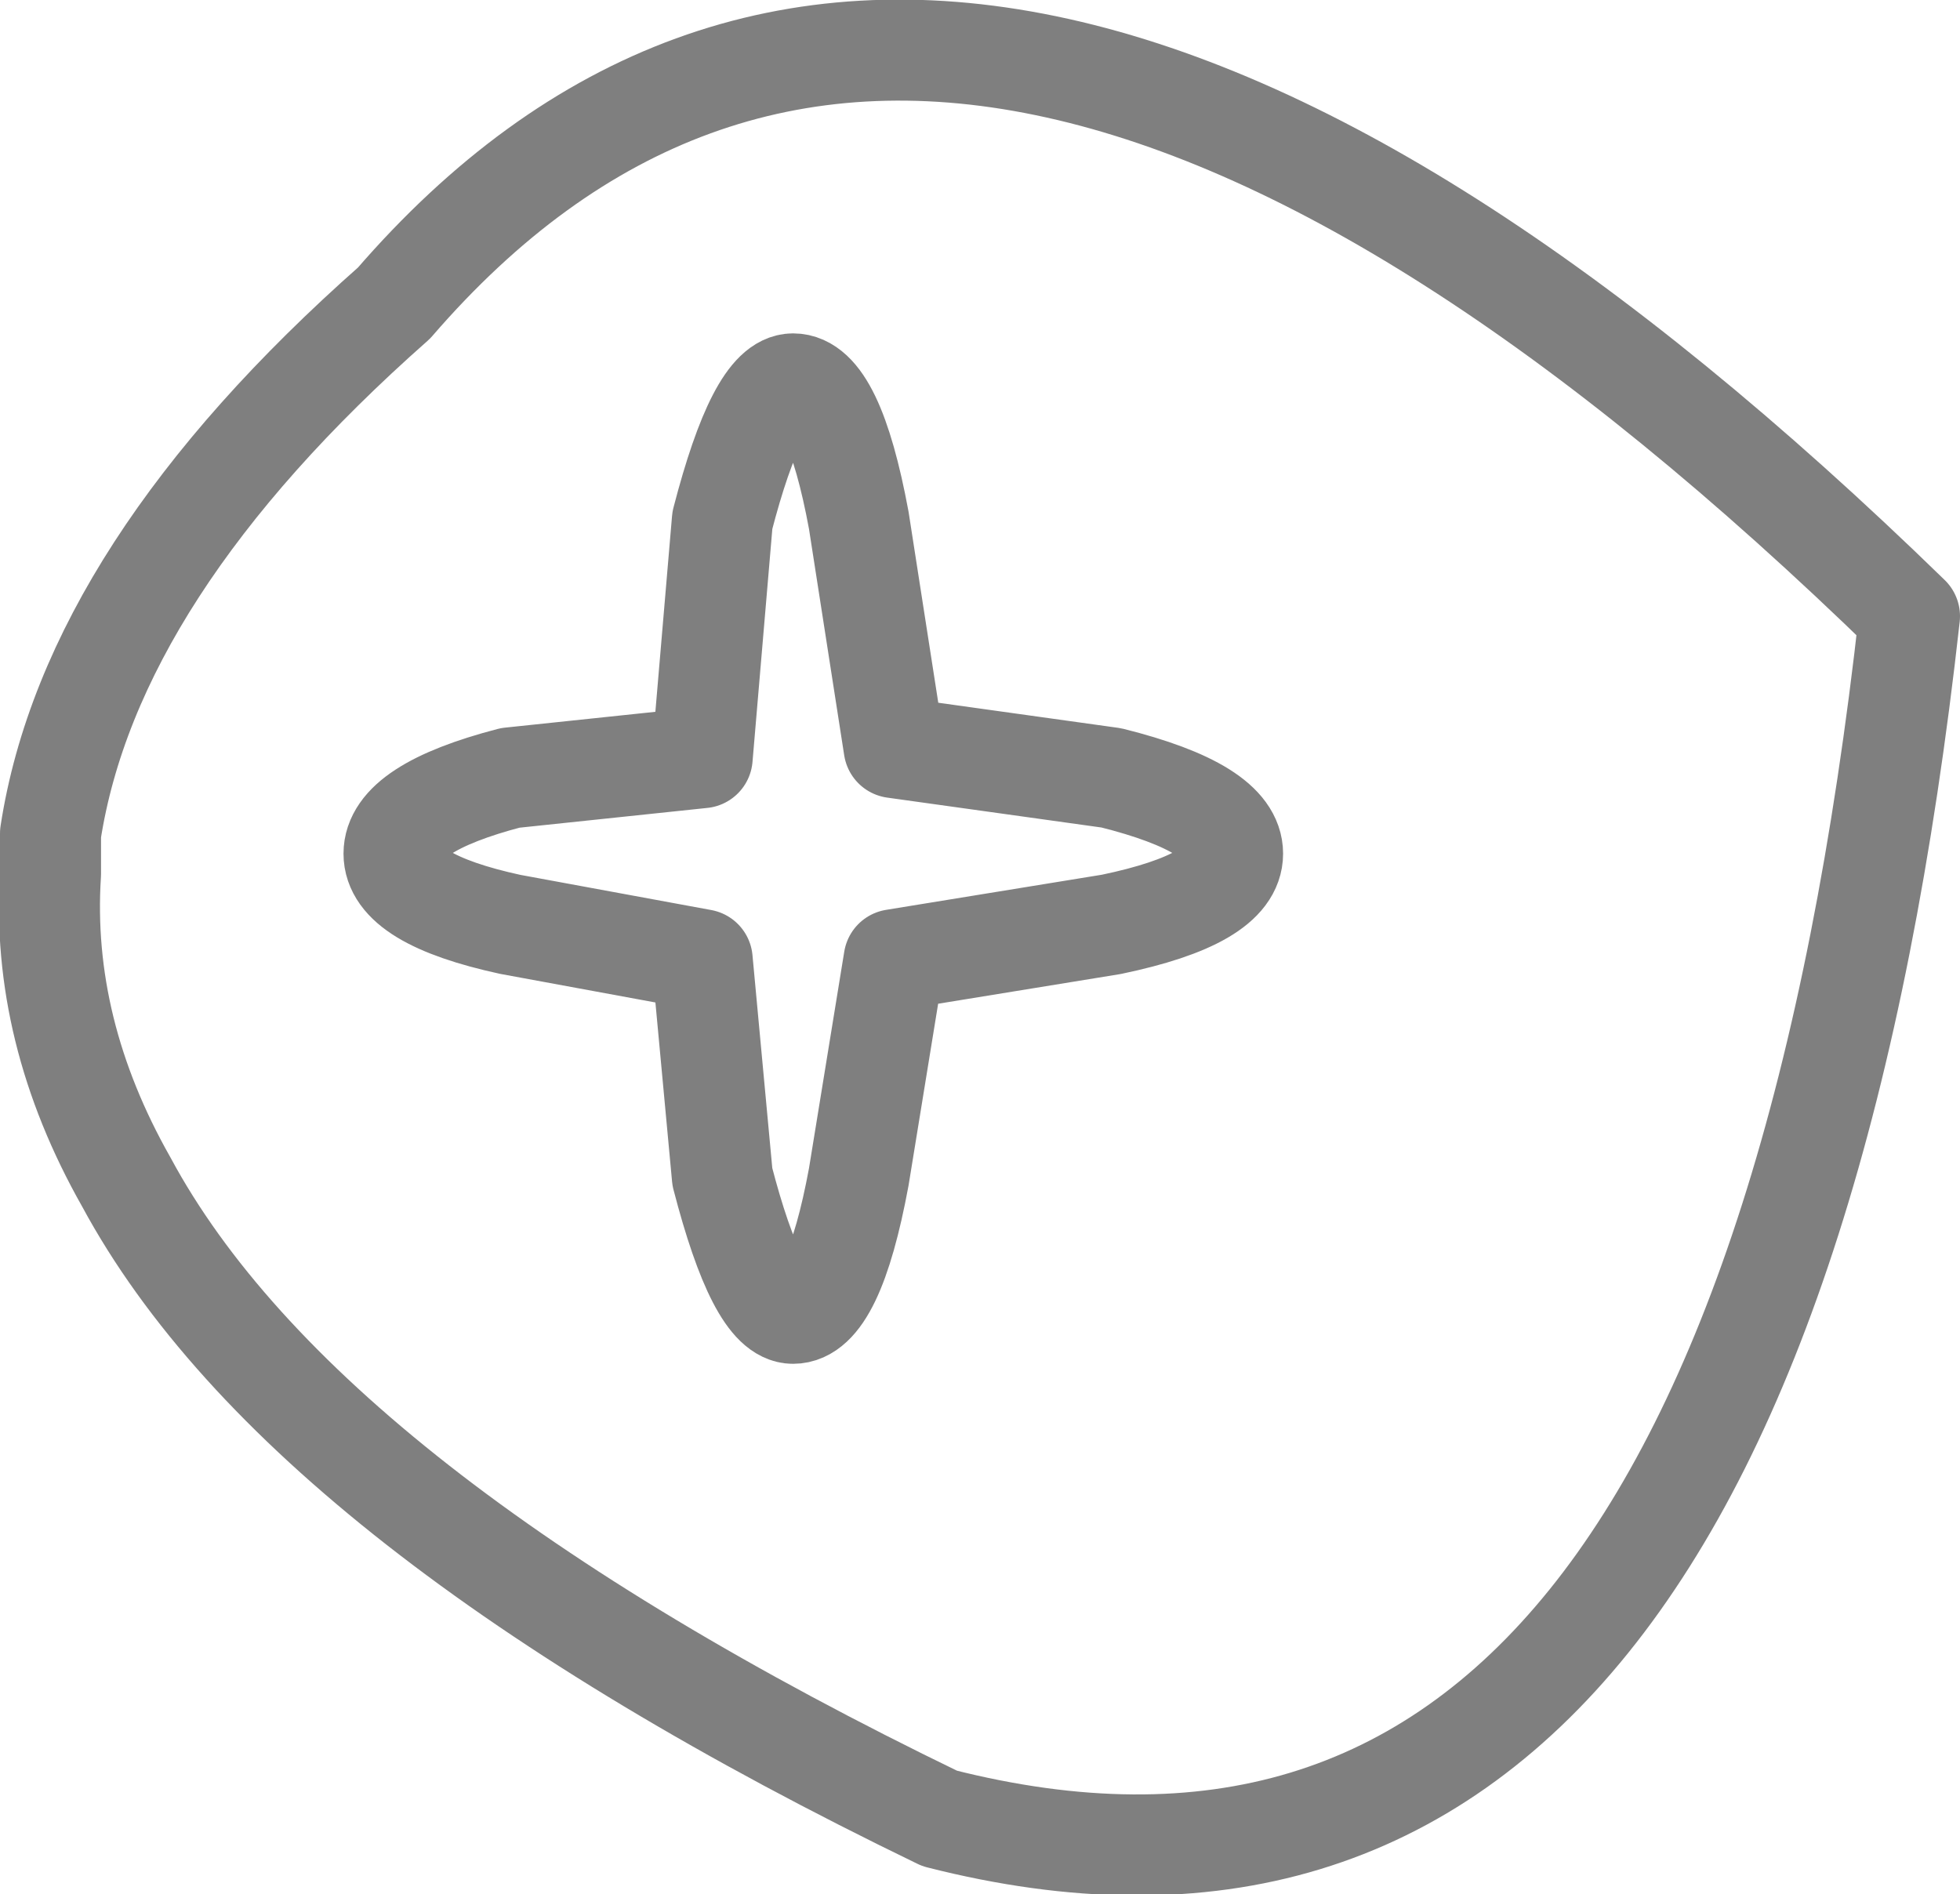 <?xml version="1.0" encoding="UTF-8" standalone="no"?>
<svg xmlns:xlink="http://www.w3.org/1999/xlink" height="18.75px" width="19.4px" xmlns="http://www.w3.org/2000/svg">
  <g transform="matrix(1.0, 0.0, 0.0, 1.0, -377.75, -127.35)">
    <path d="M378.25 135.6 L378.25 136.0 Q378.15 137.55 379.0 139.05 380.75 142.3 387.05 145.35 395.1 147.4 396.65 133.45 387.05 124.1 381.65 130.35 378.65 133.0 378.25 135.6 M384.7 134.85 L384.9 132.5 Q385.25 131.15 385.6 131.15 386.0 131.15 386.25 132.5 L386.6 134.75 388.75 135.05 Q389.95 135.35 389.95 135.8 389.95 136.25 388.75 136.5 L386.6 136.85 386.25 139.0 Q386.0 140.35 385.6 140.35 385.25 140.35 384.9 139.0 L384.7 136.85 382.8 136.5 Q381.65 136.25 381.65 135.8 381.65 135.35 382.8 135.05 L384.7 134.85" fill="none" stroke="#000000" stroke-linecap="round" stroke-linejoin="round" stroke-opacity="0.502" stroke-width="1.0"/>
  </g>
</svg>
